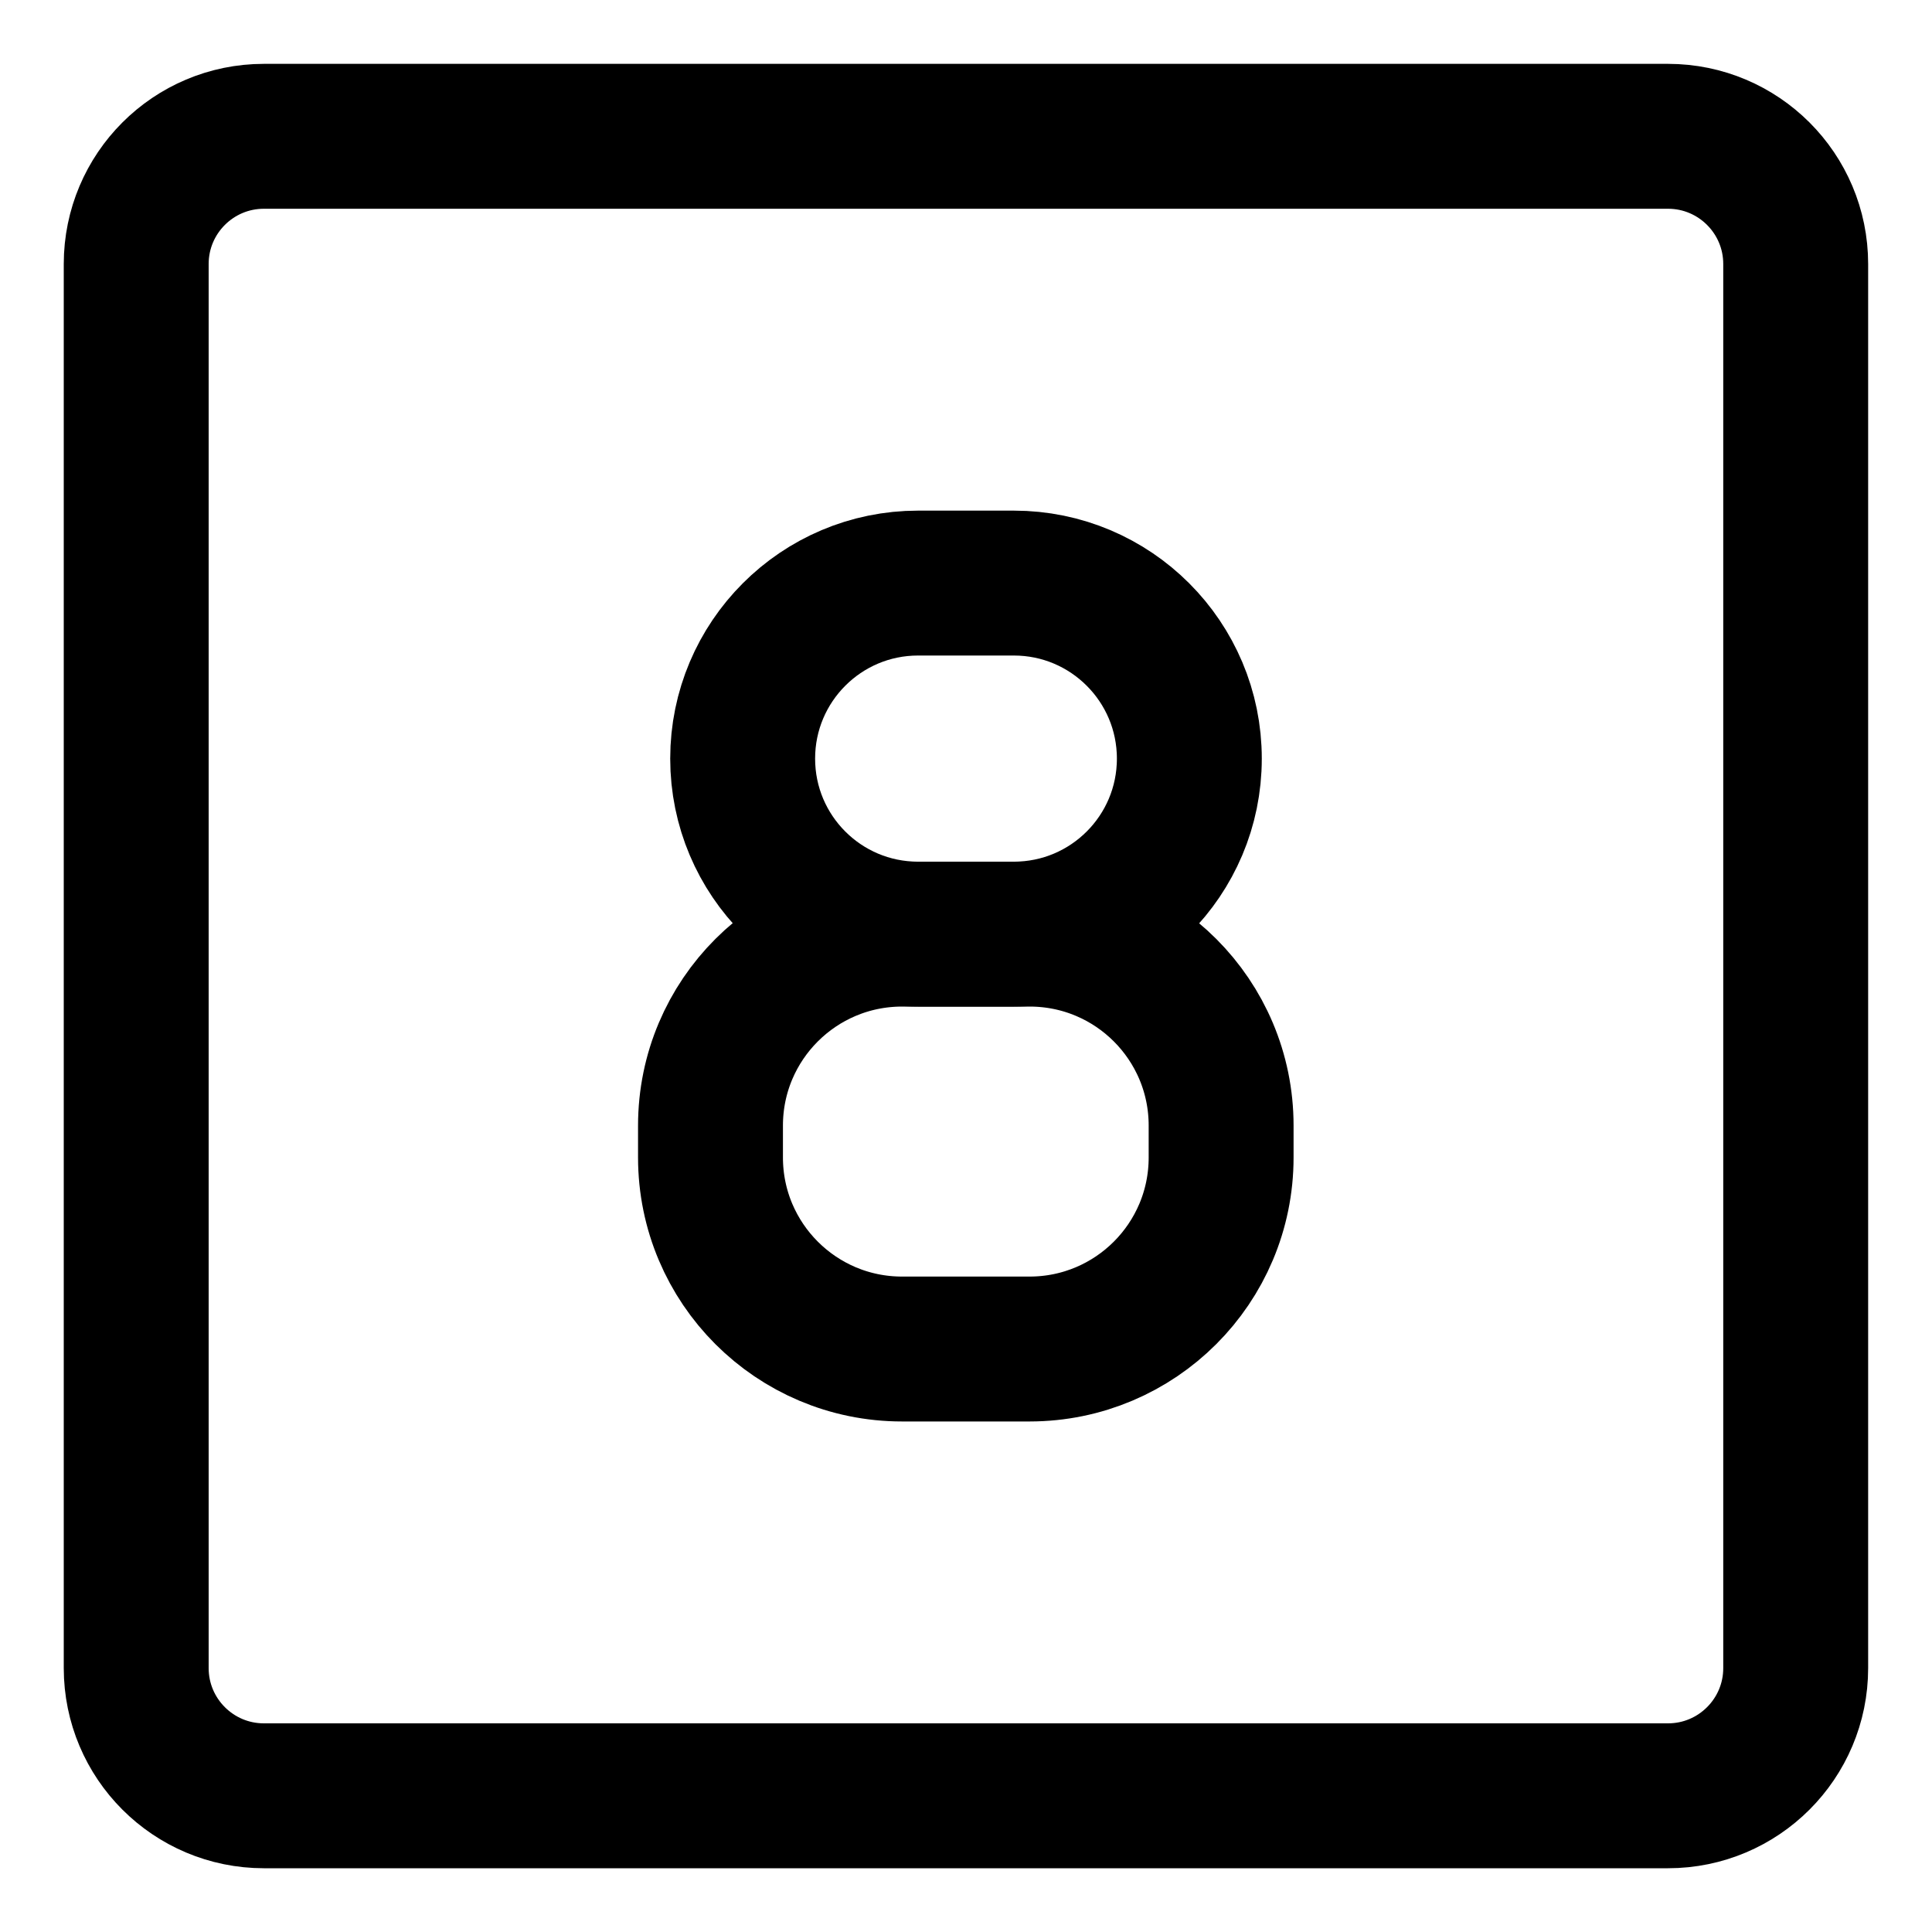 <svg width="20" height="20" viewBox="0 0 20 20" fill="none" xmlns="http://www.w3.org/2000/svg">
<g id="number-eight-square-54" clip-path="url(#clip0_47_146414)">
<g id="number-eight-square--number-eight-square-mathematics-equation-text">
<path id="Vector 2" d="M9.504 9.67H10.495C11.499 9.67 12.312 8.857 12.312 7.853C12.312 6.85 11.499 6.036 10.495 6.036L9.504 6.036C8.501 6.036 7.688 6.85 7.688 7.853C7.688 8.857 8.501 9.67 9.504 9.67Z" stroke="black" stroke-width="1.5" stroke-linecap="round" stroke-linejoin="round"/>
<path id="Vector 2_2" d="M12.641 11.982V11.652C12.641 10.557 11.754 9.67 10.659 9.67H9.338C8.243 9.67 7.355 10.557 7.355 11.652V11.982C7.355 13.077 8.243 13.965 9.338 13.965H10.659C11.754 13.964 12.641 13.077 12.641 11.982Z" stroke="black" stroke-width="1.5" stroke-linecap="round" stroke-linejoin="round"/>
<path id="Vector" d="M17.267 1.411H2.732C2.002 1.411 1.41 2.003 1.41 2.733V17.268C1.41 17.998 2.002 18.59 2.732 18.59H17.267C17.997 18.59 18.589 17.998 18.589 17.268V2.733C18.589 2.003 17.997 1.411 17.267 1.411Z" stroke="black" stroke-width="1.5" stroke-linecap="round" stroke-linejoin="round"/>
</g>
</g>
<defs>
<clipPath id="clip0_47_146414">
<rect width="20" height="20" fill="white"/>
</clipPath>
</defs>
</svg>
